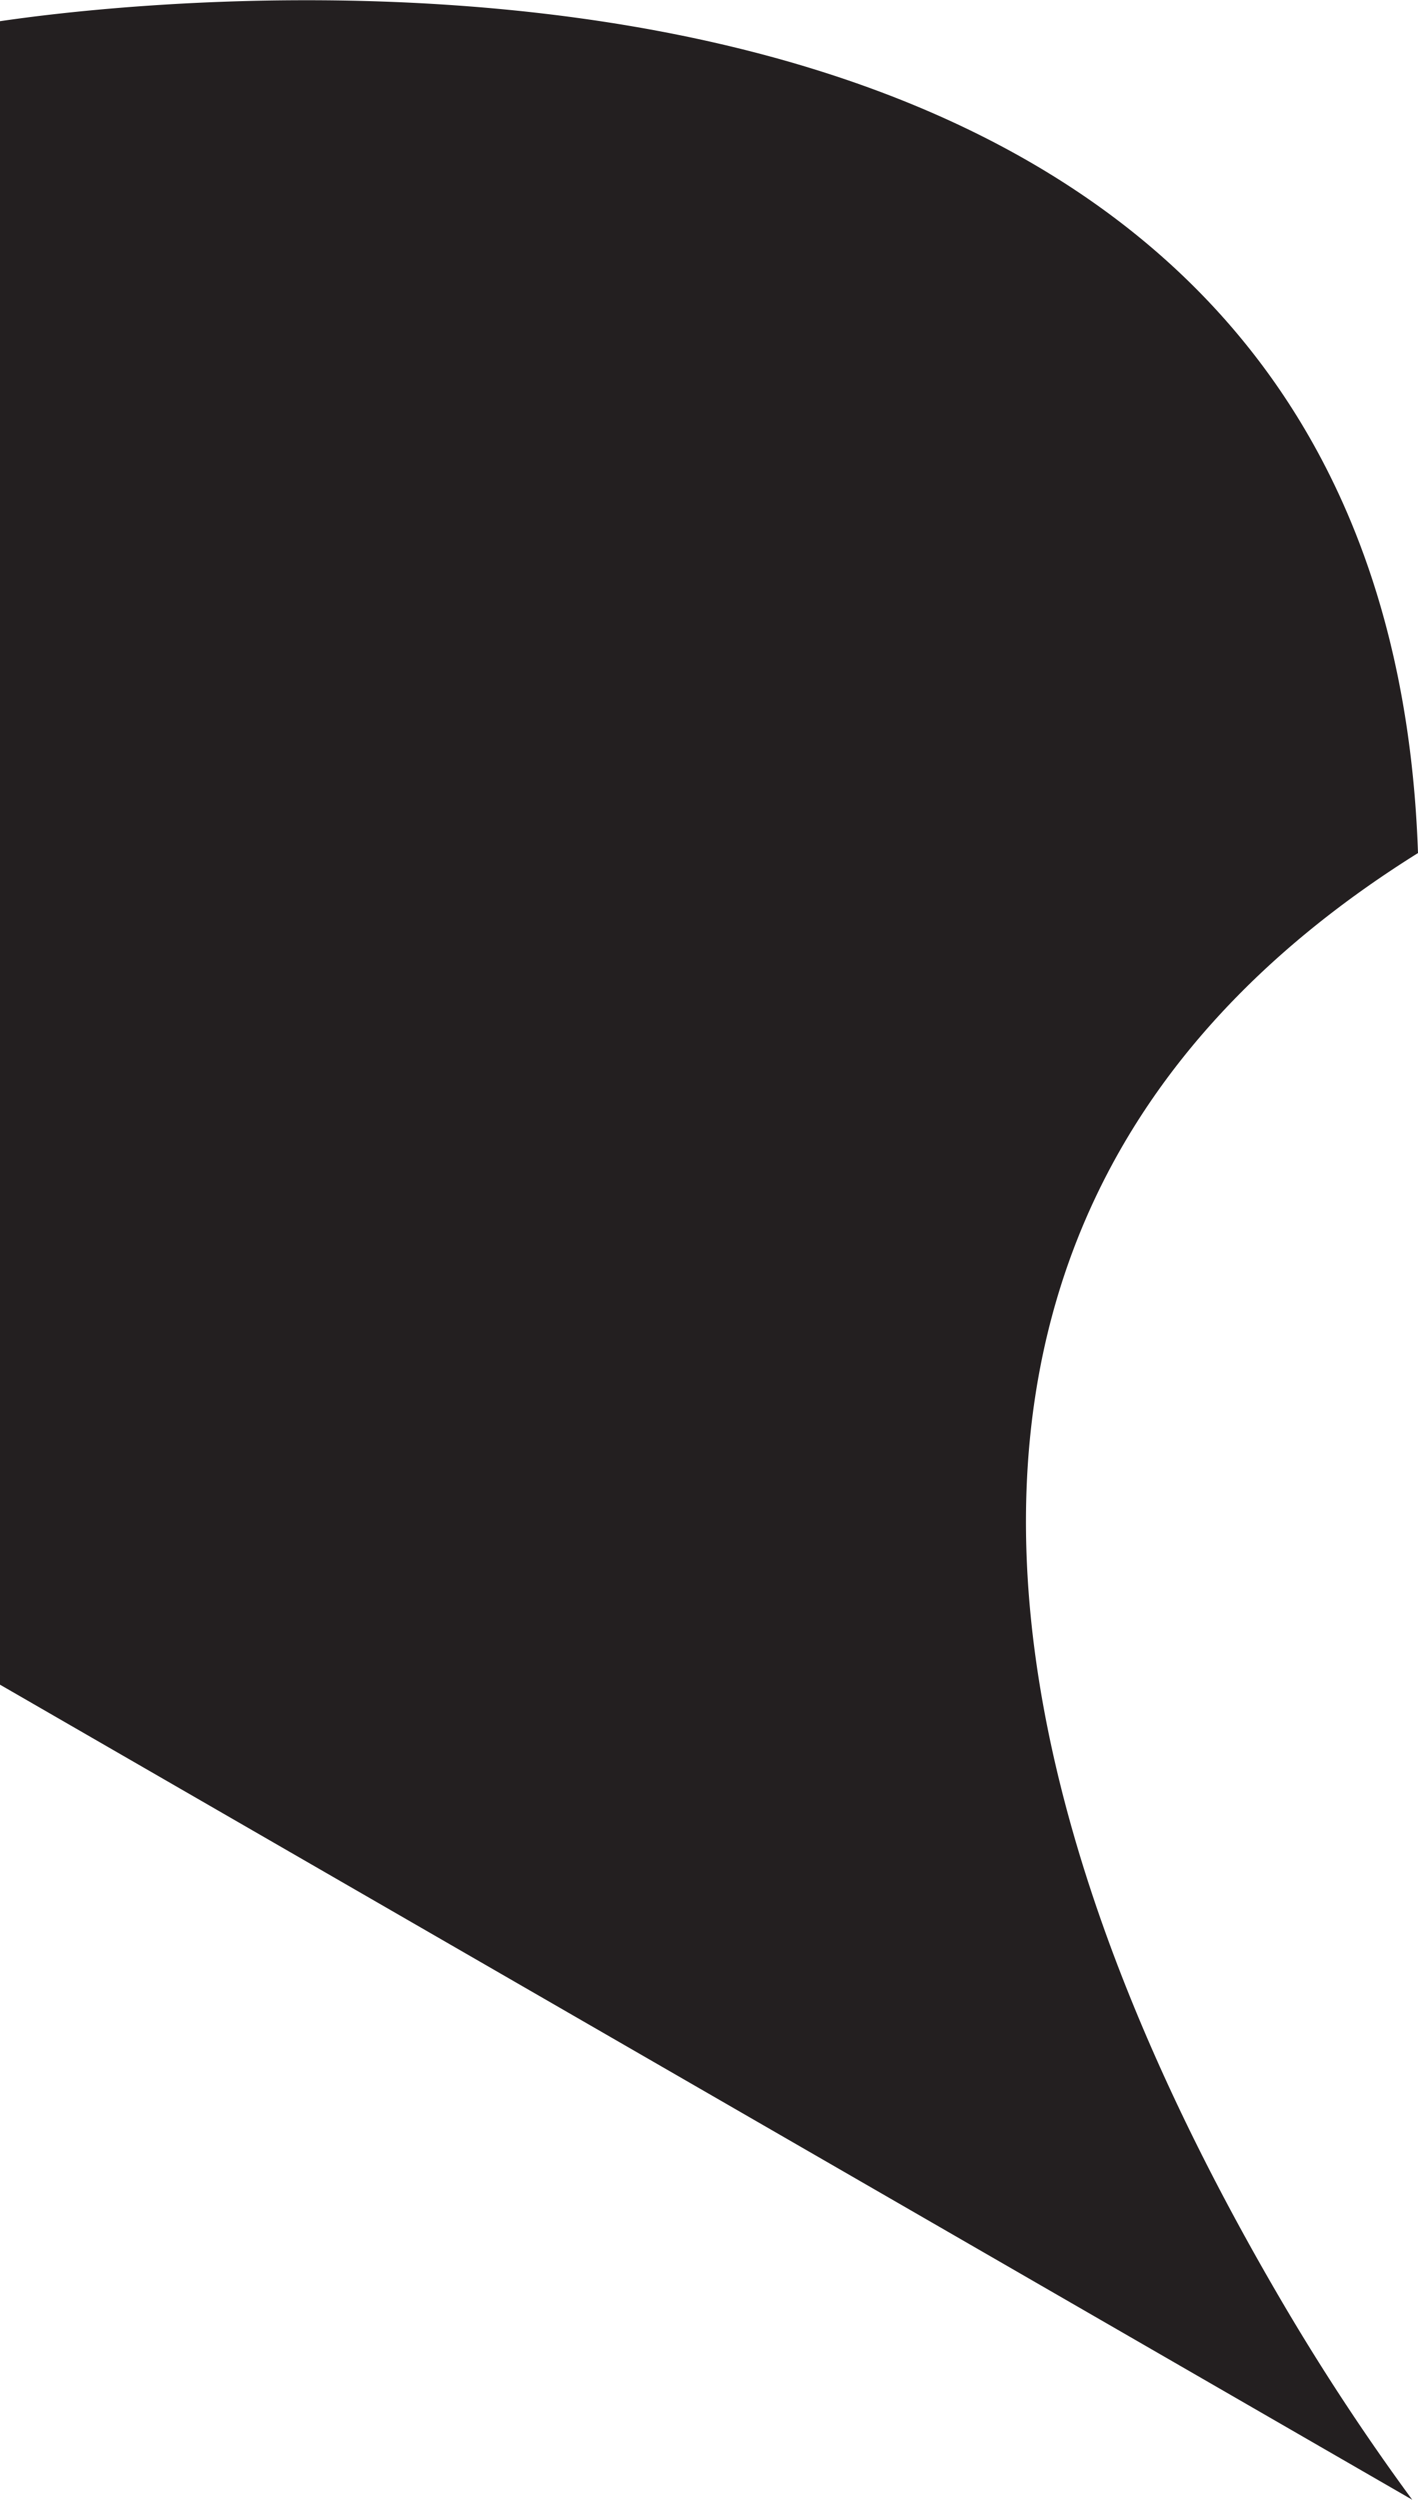 <svg xmlns="http://www.w3.org/2000/svg" viewBox="0 0 143.11 252.25"><defs><style>.cls-1{fill:#231f20;}</style></defs><title>Asset 1</title><g id="Layer_2" data-name="Layer 2"><g id="Layer_5" data-name="Layer 5"><path class="cls-1" d="M128.87,231.39a232.38,232.38,0,0,0,13.66,20.86L0,170V2.14c6.88-1,139.55-20.79,143.11,83.94C78.27,126.61,107.85,195.26,128.87,231.39Z"/></g></g></svg>